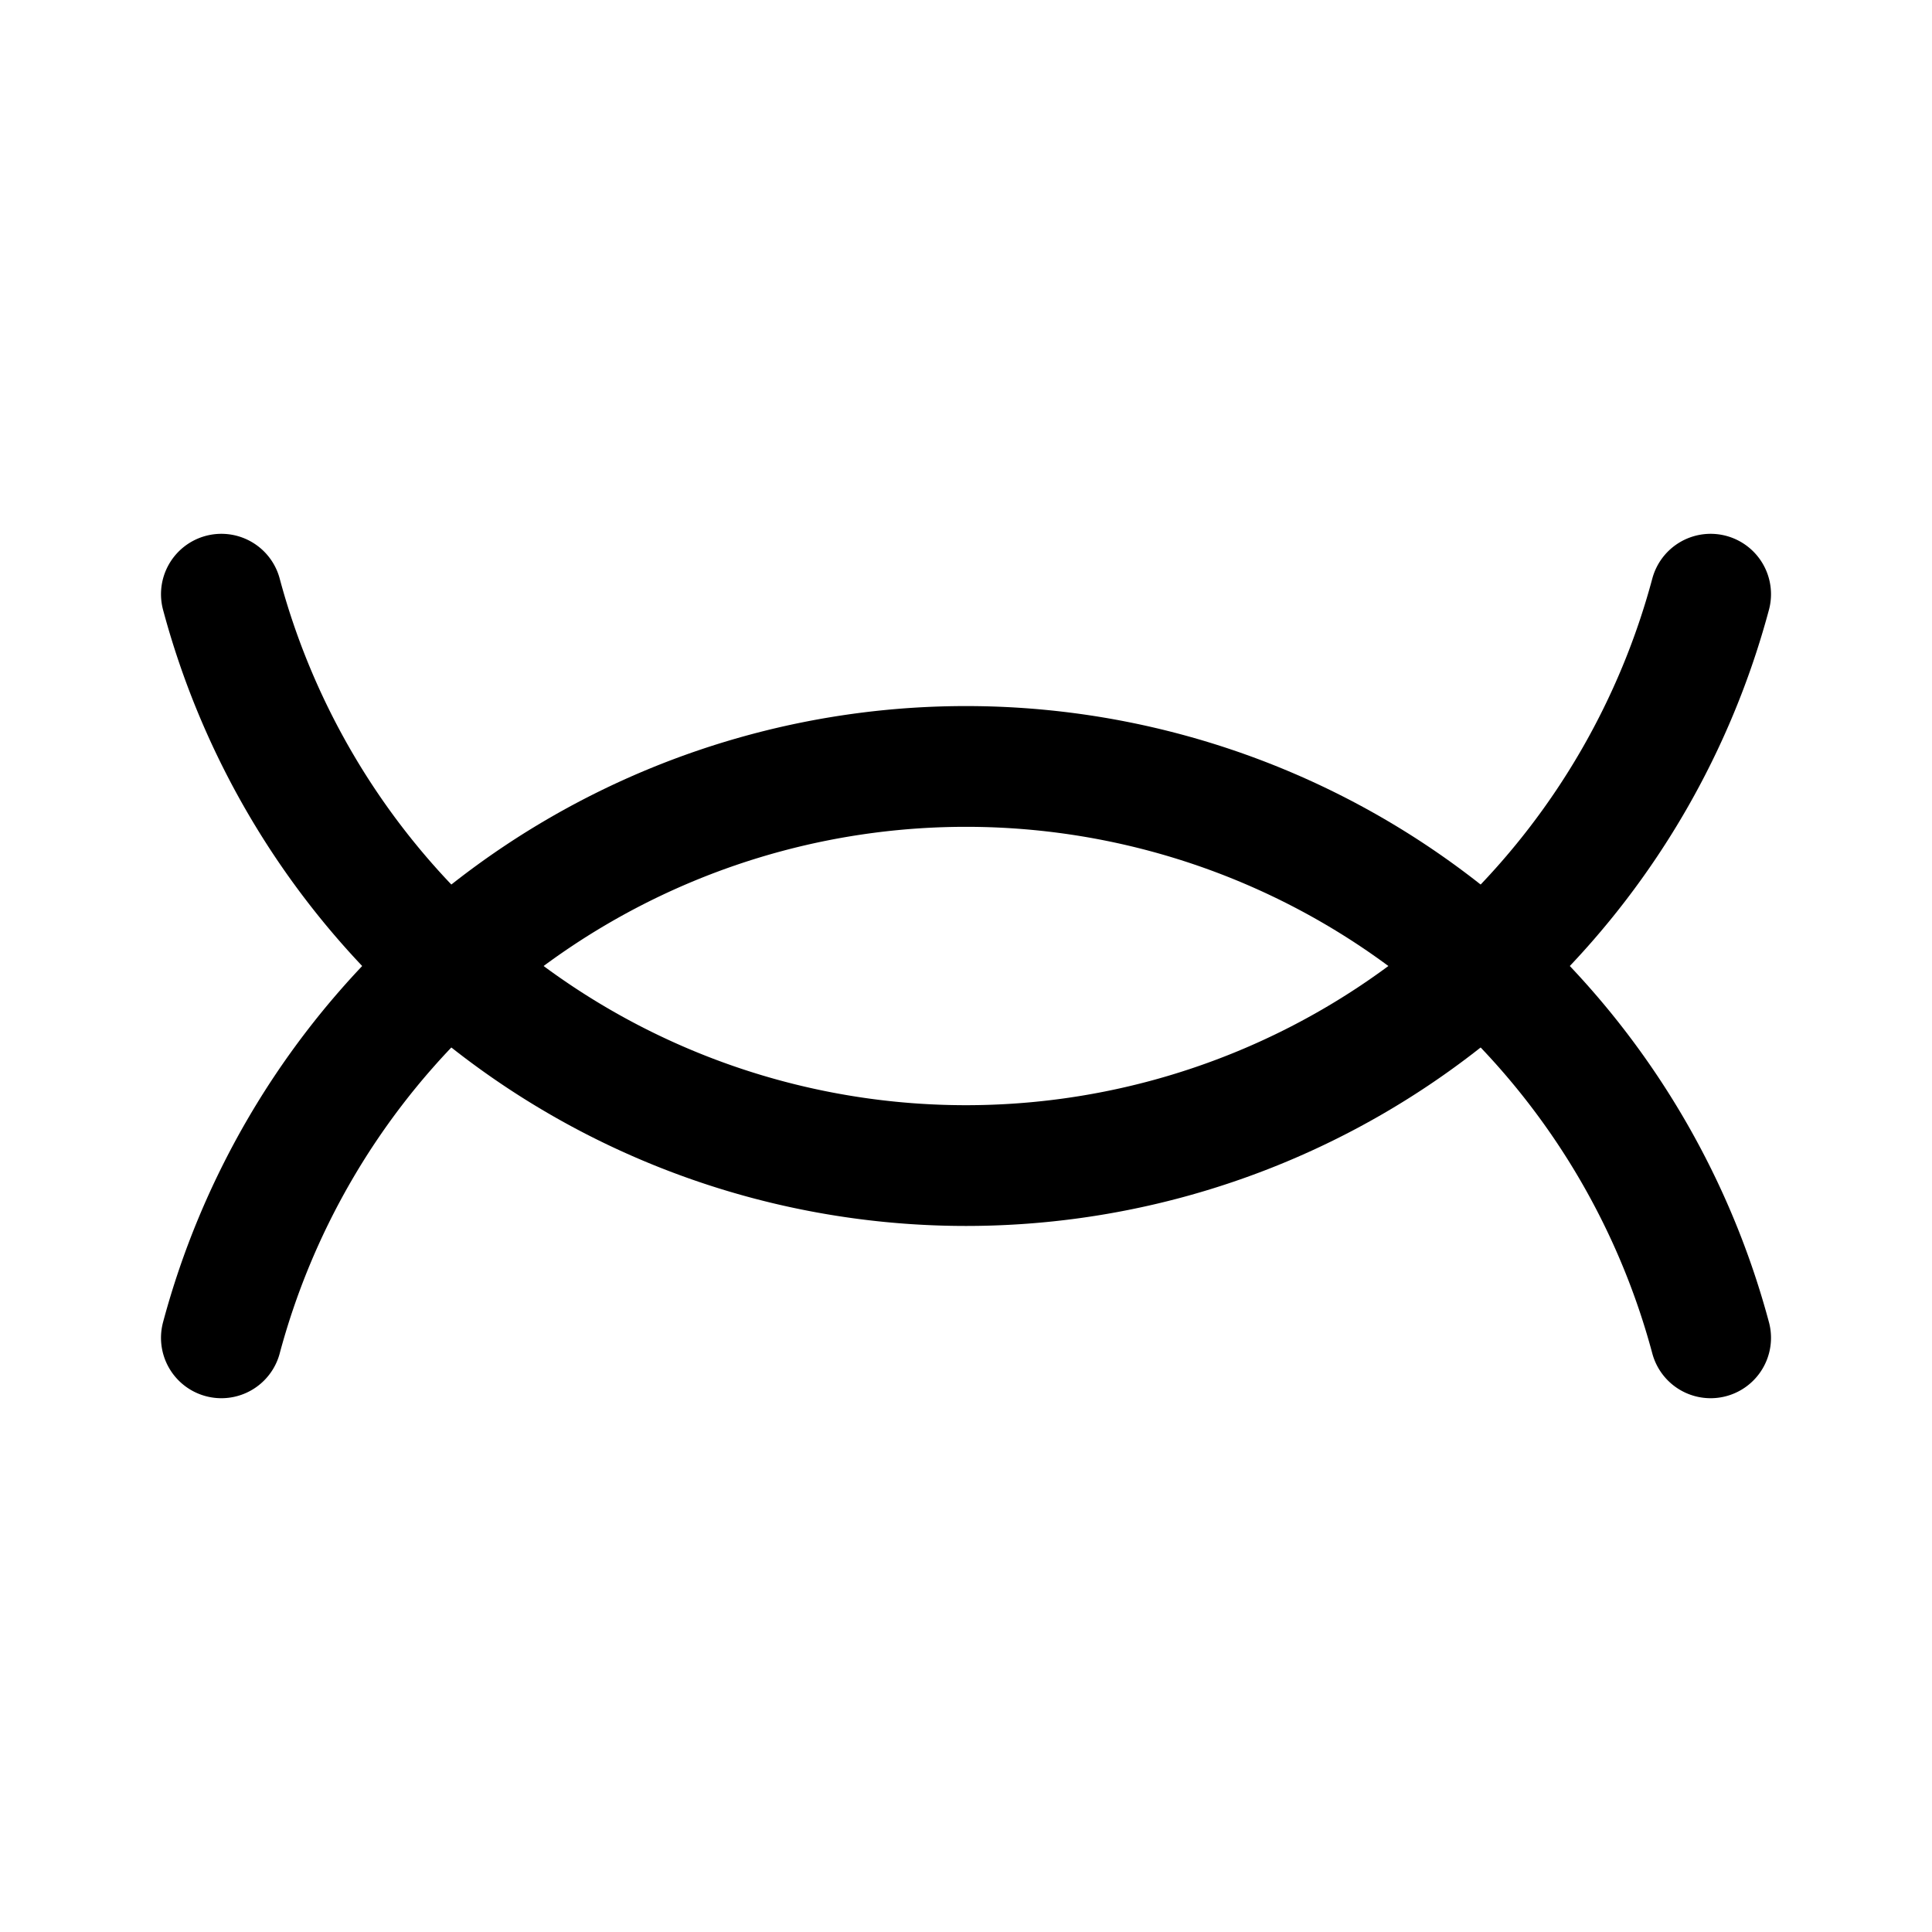 <svg xmlns="http://www.w3.org/2000/svg" width="192" height="192" fill="none"><g stroke="#000" stroke-linecap="round" stroke-width="12"><path d="M170 59.05a76.61 76.61 0 0 1-148 0"/><path d="M22 132.952a76.61 76.61 0 0 1 148 0"/></g></svg>